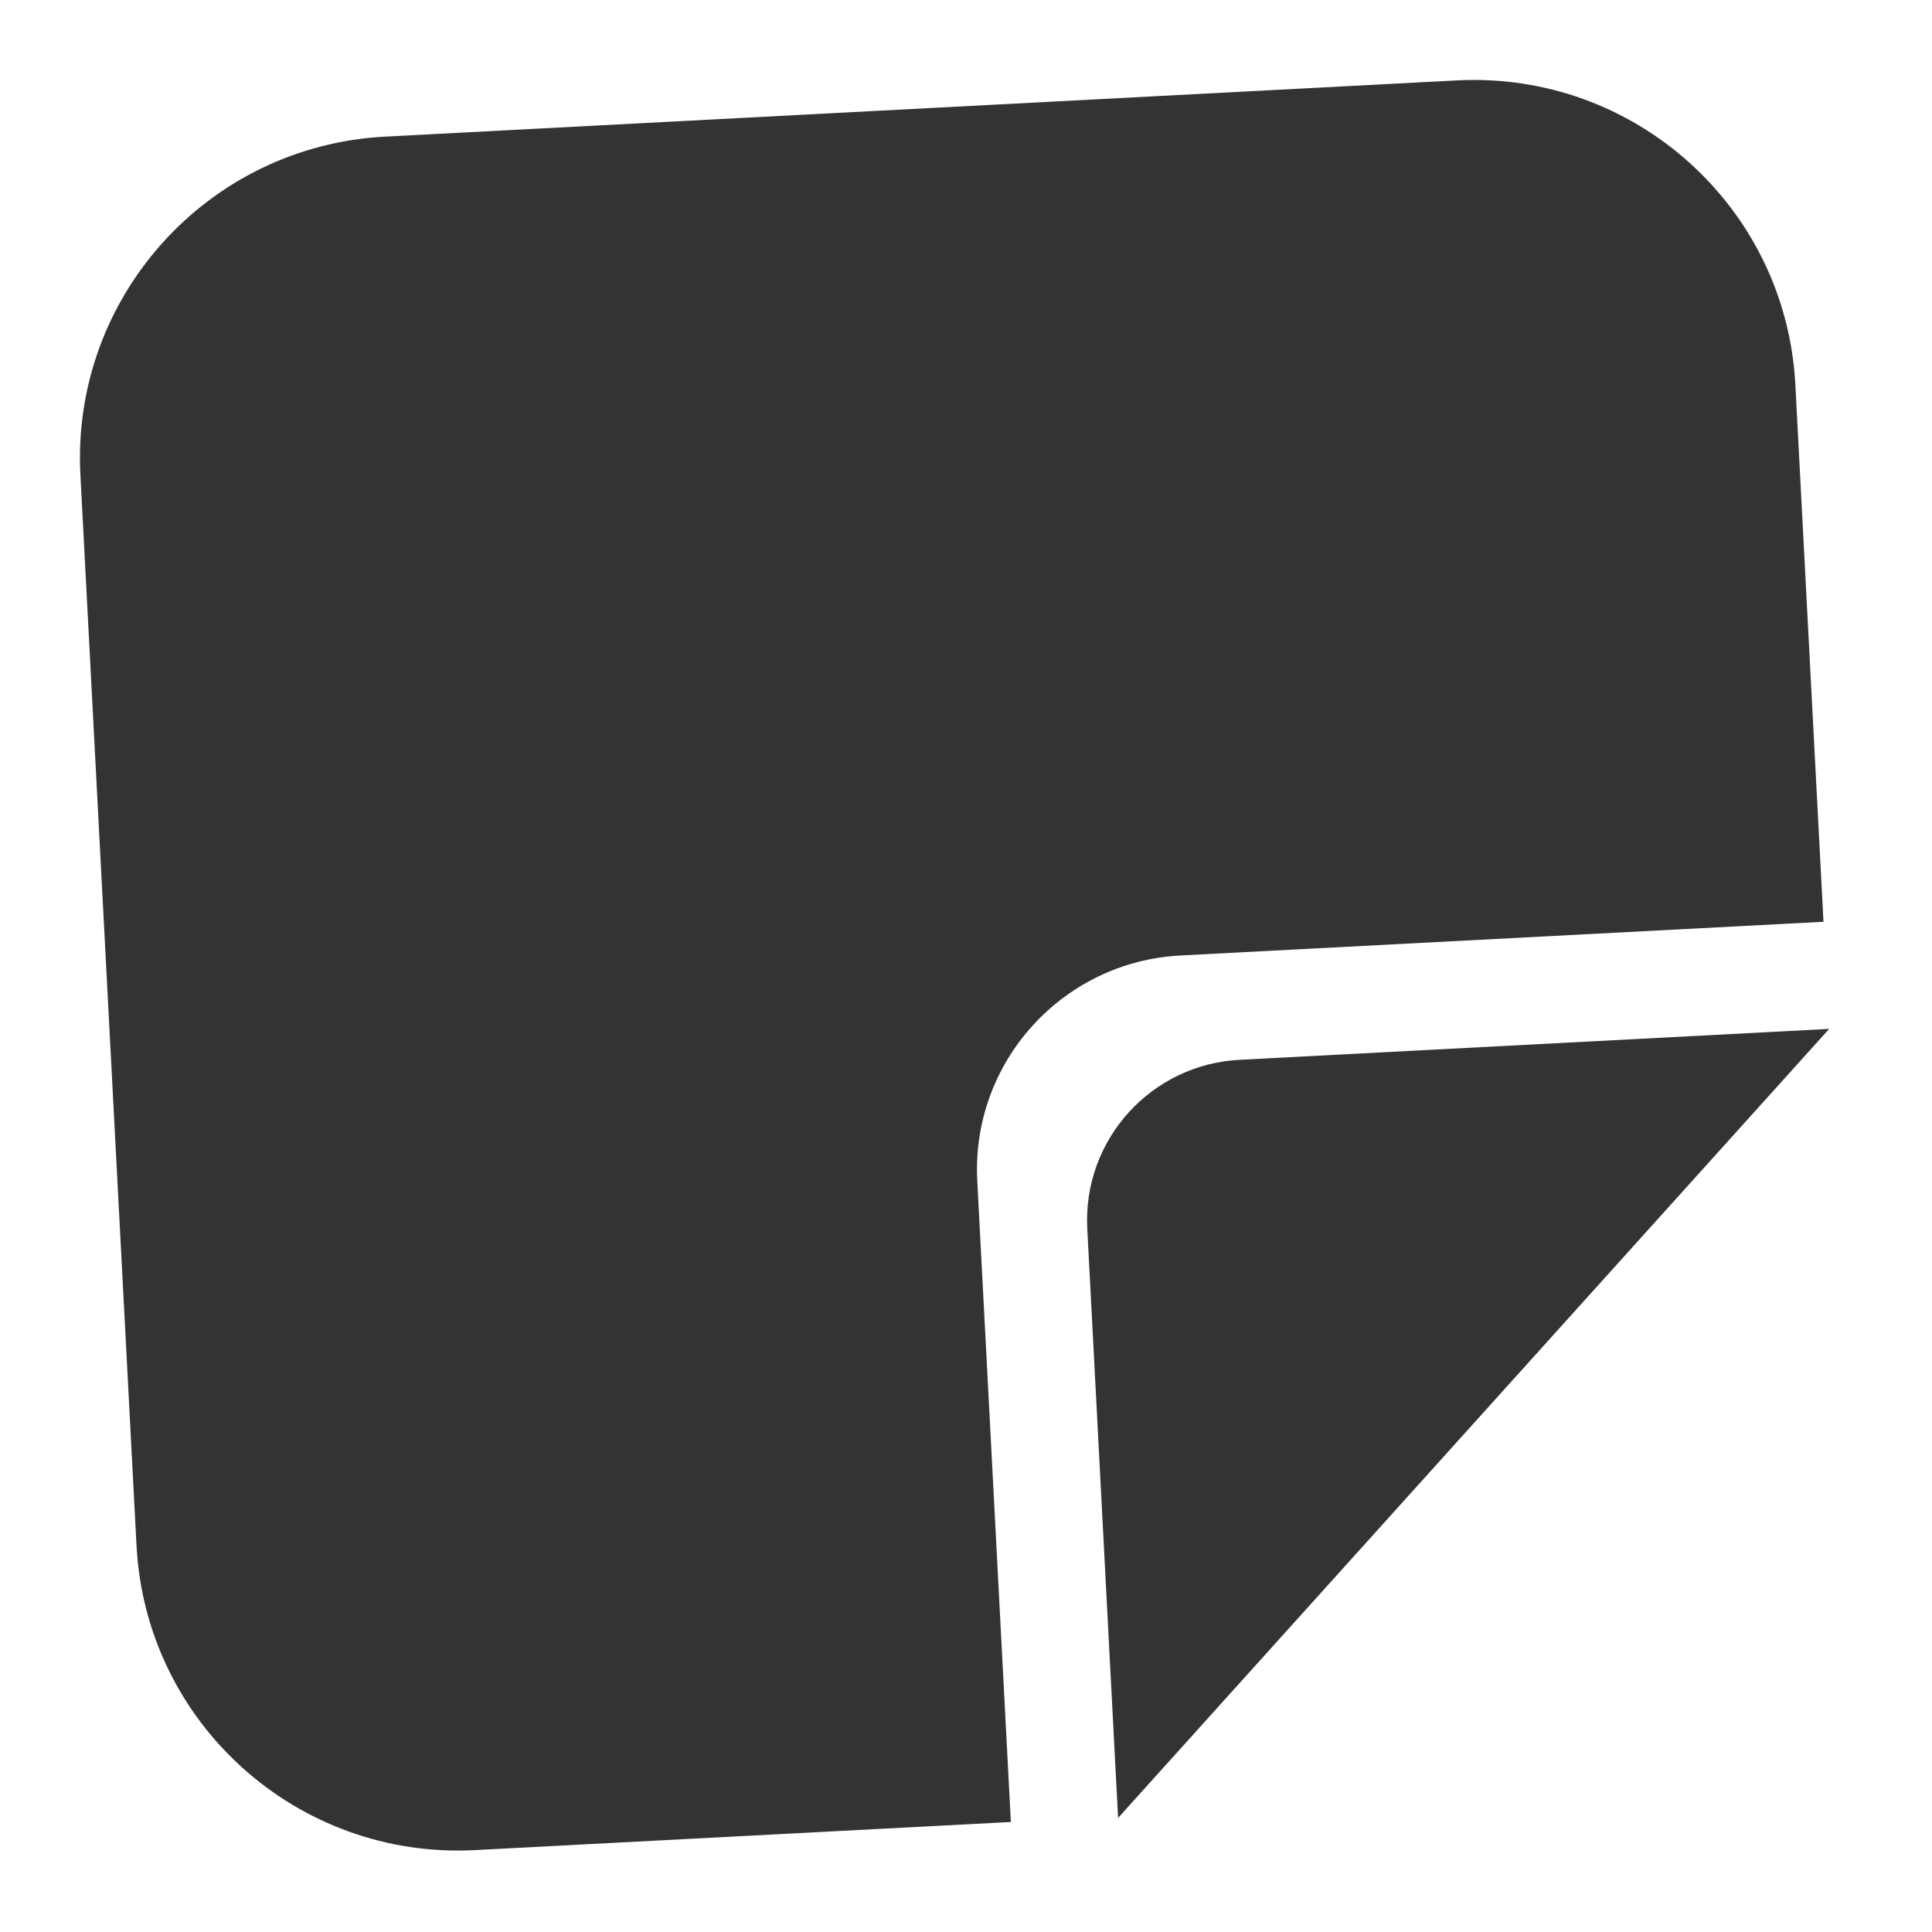 <svg width="16" height="16" viewBox="0 0 18 18" fill="none" xmlns="http://www.w3.org/2000/svg">
 <style>
  </style>
  <path
    d="M0.749 4.423C0.663 2.77 1.934 1.359 3.588 1.273L13.575 0.749C15.229 0.663 16.641 1.932 16.727 3.586L16.989 8.588L10.998 8.902C9.895 8.96 9.047 9.9 9.105 11.002L9.418 16.975L4.425 17.237C2.77 17.324 1.359 16.054 1.272 14.401L0.749 4.423Z"
    fill="#333333"
  />
  <path
    d="M10.417 16.937L10.13 11.449C10.086 10.622 10.722 9.917 11.549 9.874L17.042 9.586L10.417 16.937Z"
    fill="#333333"
  />
</svg>
